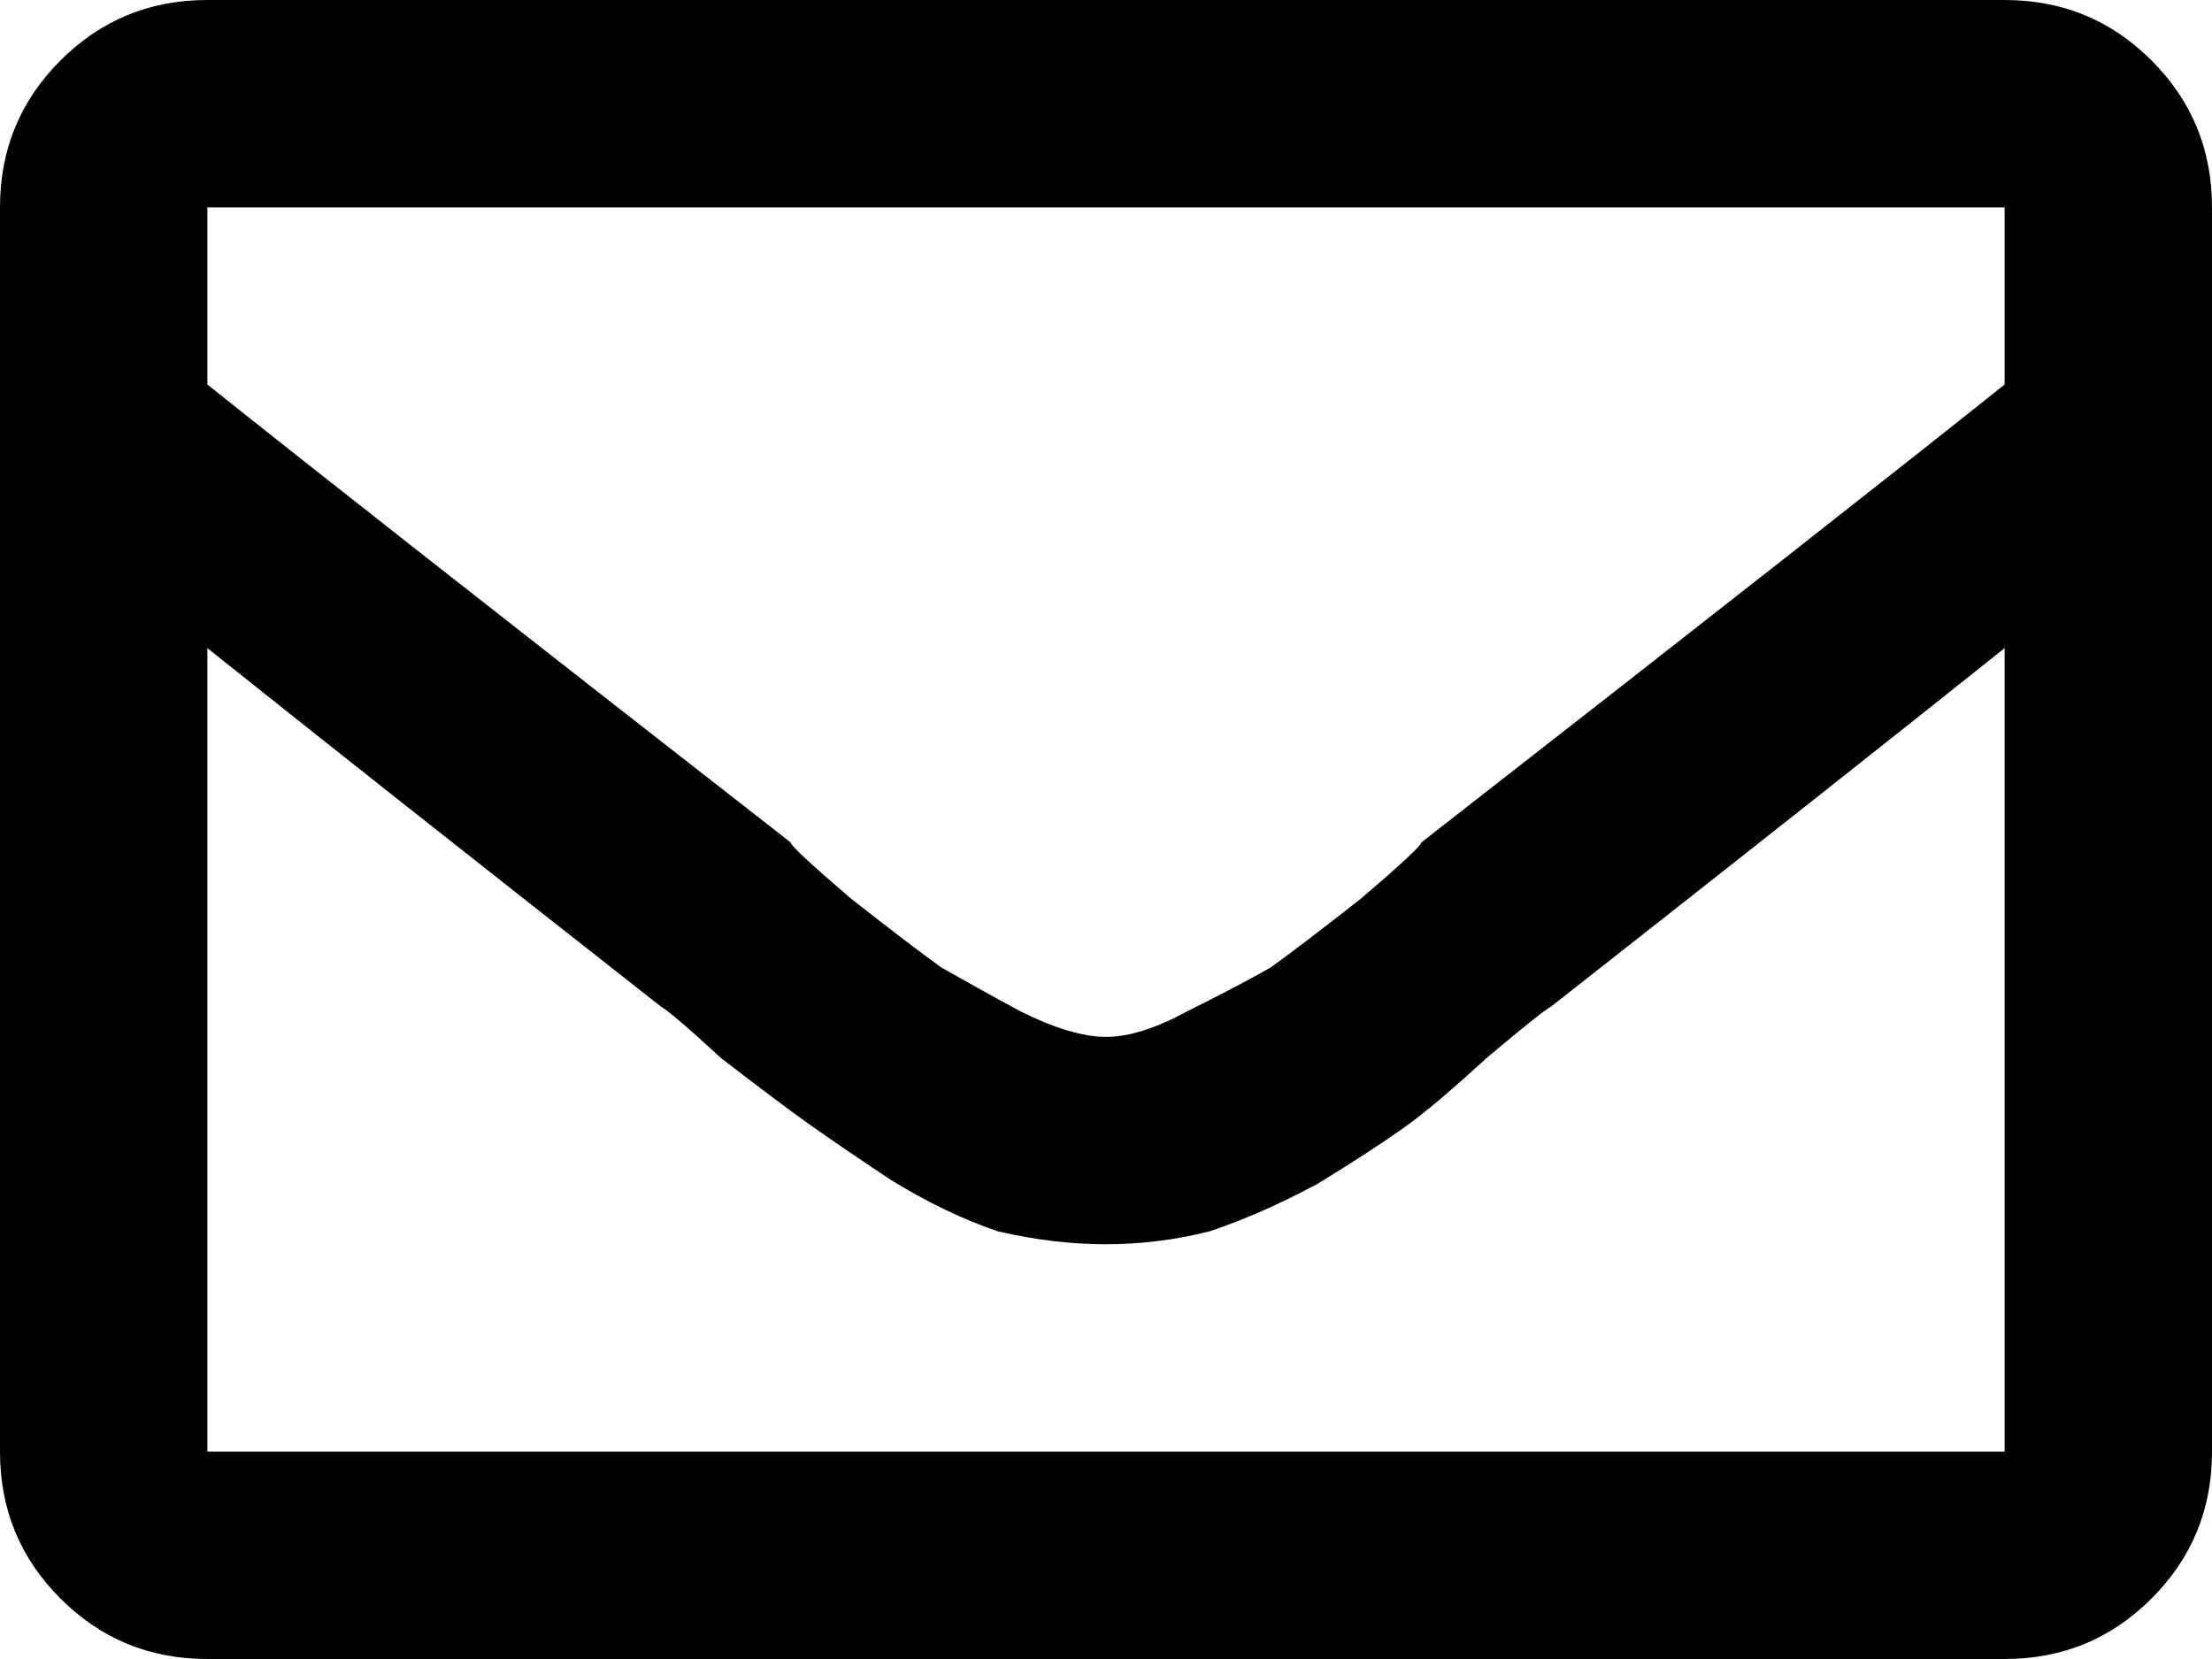 <svg width="12" height="9" viewBox="0 0 12 9" fill="none" xmlns="http://www.w3.org/2000/svg">
<path d="M10.875 0C11.188 0 11.453 0.109 11.672 0.328C11.891 0.547 12 0.812 12 1.125V7.875C12 8.188 11.891 8.453 11.672 8.672C11.453 8.891 11.188 9 10.875 9H1.125C0.812 9 0.547 8.891 0.328 8.672C0.109 8.453 0 8.188 0 7.875V1.125C0 0.812 0.109 0.547 0.328 0.328C0.547 0.109 0.812 0 1.125 0H10.875ZM10.875 1.125H1.125V2.086C1.672 2.523 2.727 3.352 4.289 4.57C4.289 4.586 4.398 4.688 4.617 4.875C4.836 5.047 5 5.172 5.109 5.25C5.219 5.312 5.359 5.391 5.531 5.484C5.719 5.578 5.875 5.625 6 5.625C6.125 5.625 6.273 5.578 6.445 5.484C6.633 5.391 6.781 5.312 6.891 5.25C7 5.172 7.164 5.047 7.383 4.875C7.602 4.688 7.711 4.586 7.711 4.57C9.273 3.352 10.328 2.523 10.875 2.086V1.125ZM1.125 7.875H10.875V3.516C10.328 3.953 9.508 4.602 8.414 5.461C8.383 5.477 8.266 5.57 8.062 5.742C7.875 5.914 7.727 6.039 7.617 6.117C7.508 6.195 7.352 6.297 7.148 6.422C6.945 6.531 6.75 6.617 6.562 6.68C6.375 6.727 6.188 6.75 6 6.75C5.812 6.75 5.617 6.727 5.414 6.68C5.227 6.617 5.031 6.523 4.828 6.398C4.641 6.273 4.492 6.172 4.383 6.094C4.273 6.016 4.117 5.898 3.914 5.742C3.727 5.57 3.617 5.477 3.586 5.461C2.492 4.602 1.672 3.953 1.125 3.516V7.875Z" fill="black"/>
</svg>
